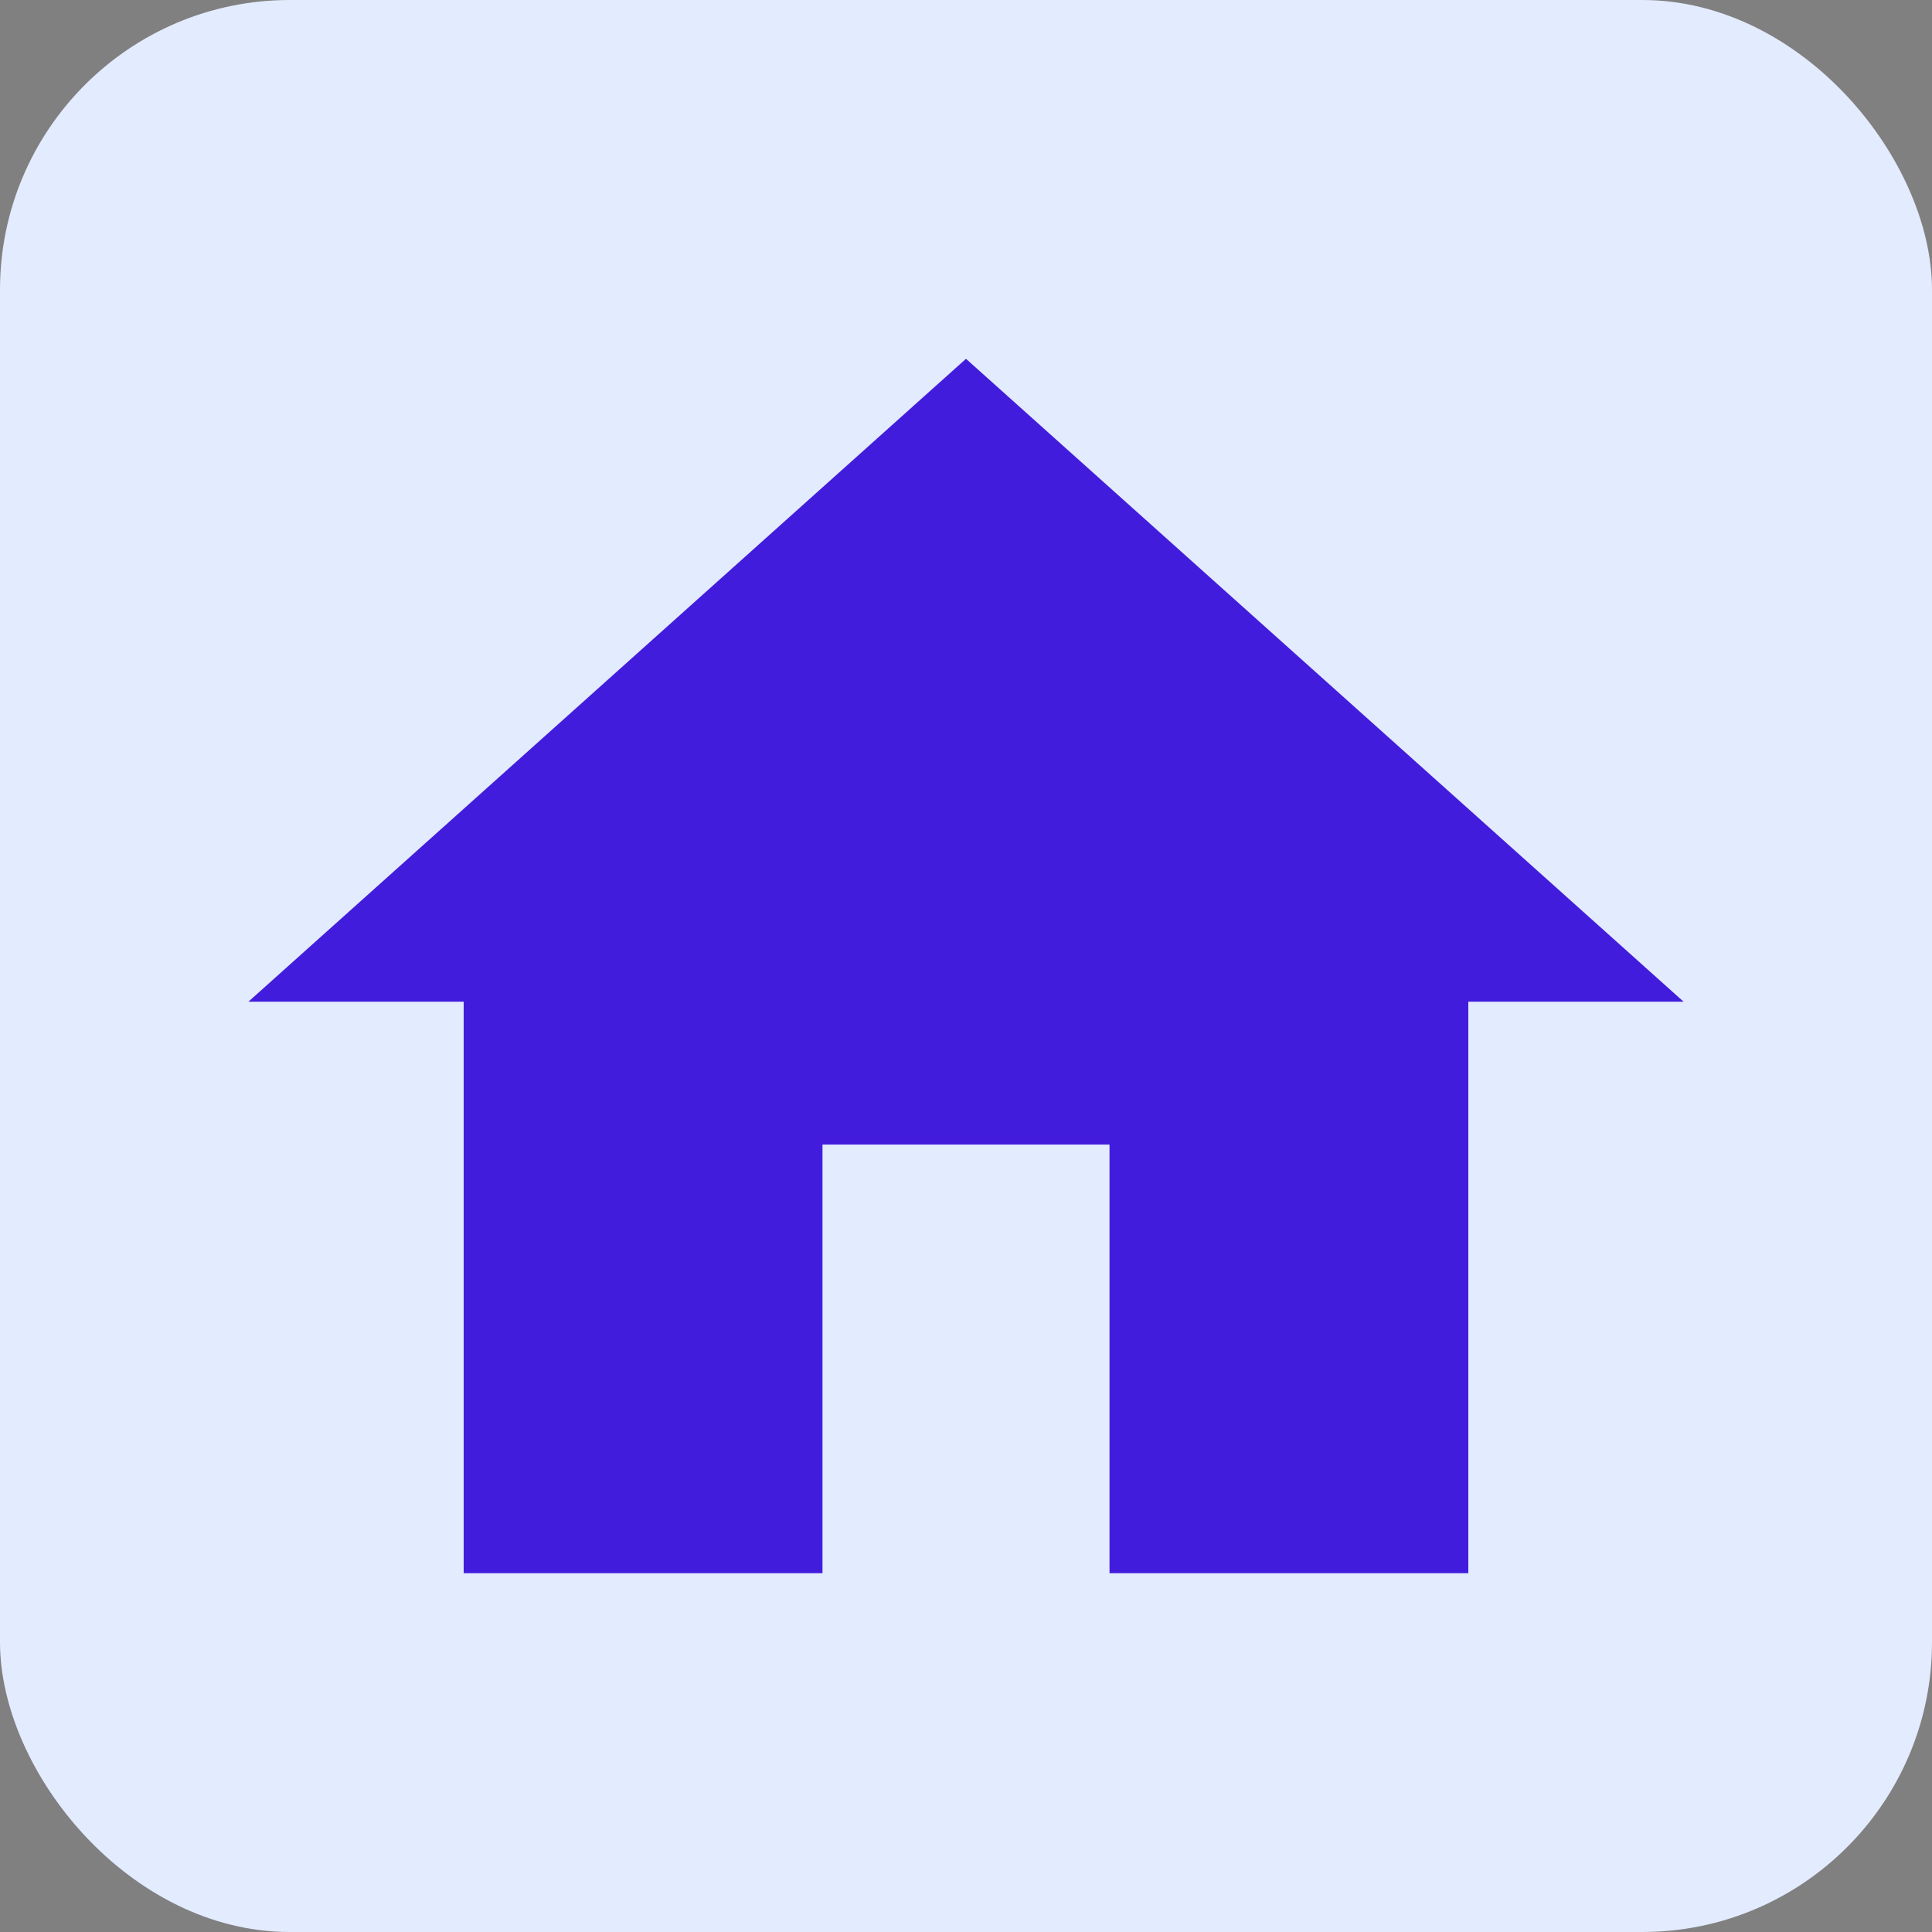 <svg width="60" height="60" viewBox="0 0 60 60" fill="none" xmlns="http://www.w3.org/2000/svg">
<rect x="0" y="0" width="60" height="60" fill="#808080" stroke="none"/>
<g id="Group 5">
<rect id="Rectangle 2" width="60" height="60" rx="9" fill="#E3EBFF"/>
<path id="Vector" d="M25.543 48.857V35.546H34.457V48.857H45.6V31.109H52.286L30 11.143L7.714 31.109H14.4V48.857H25.543Z" fill="#421CDD"/>
</g>
</svg>
